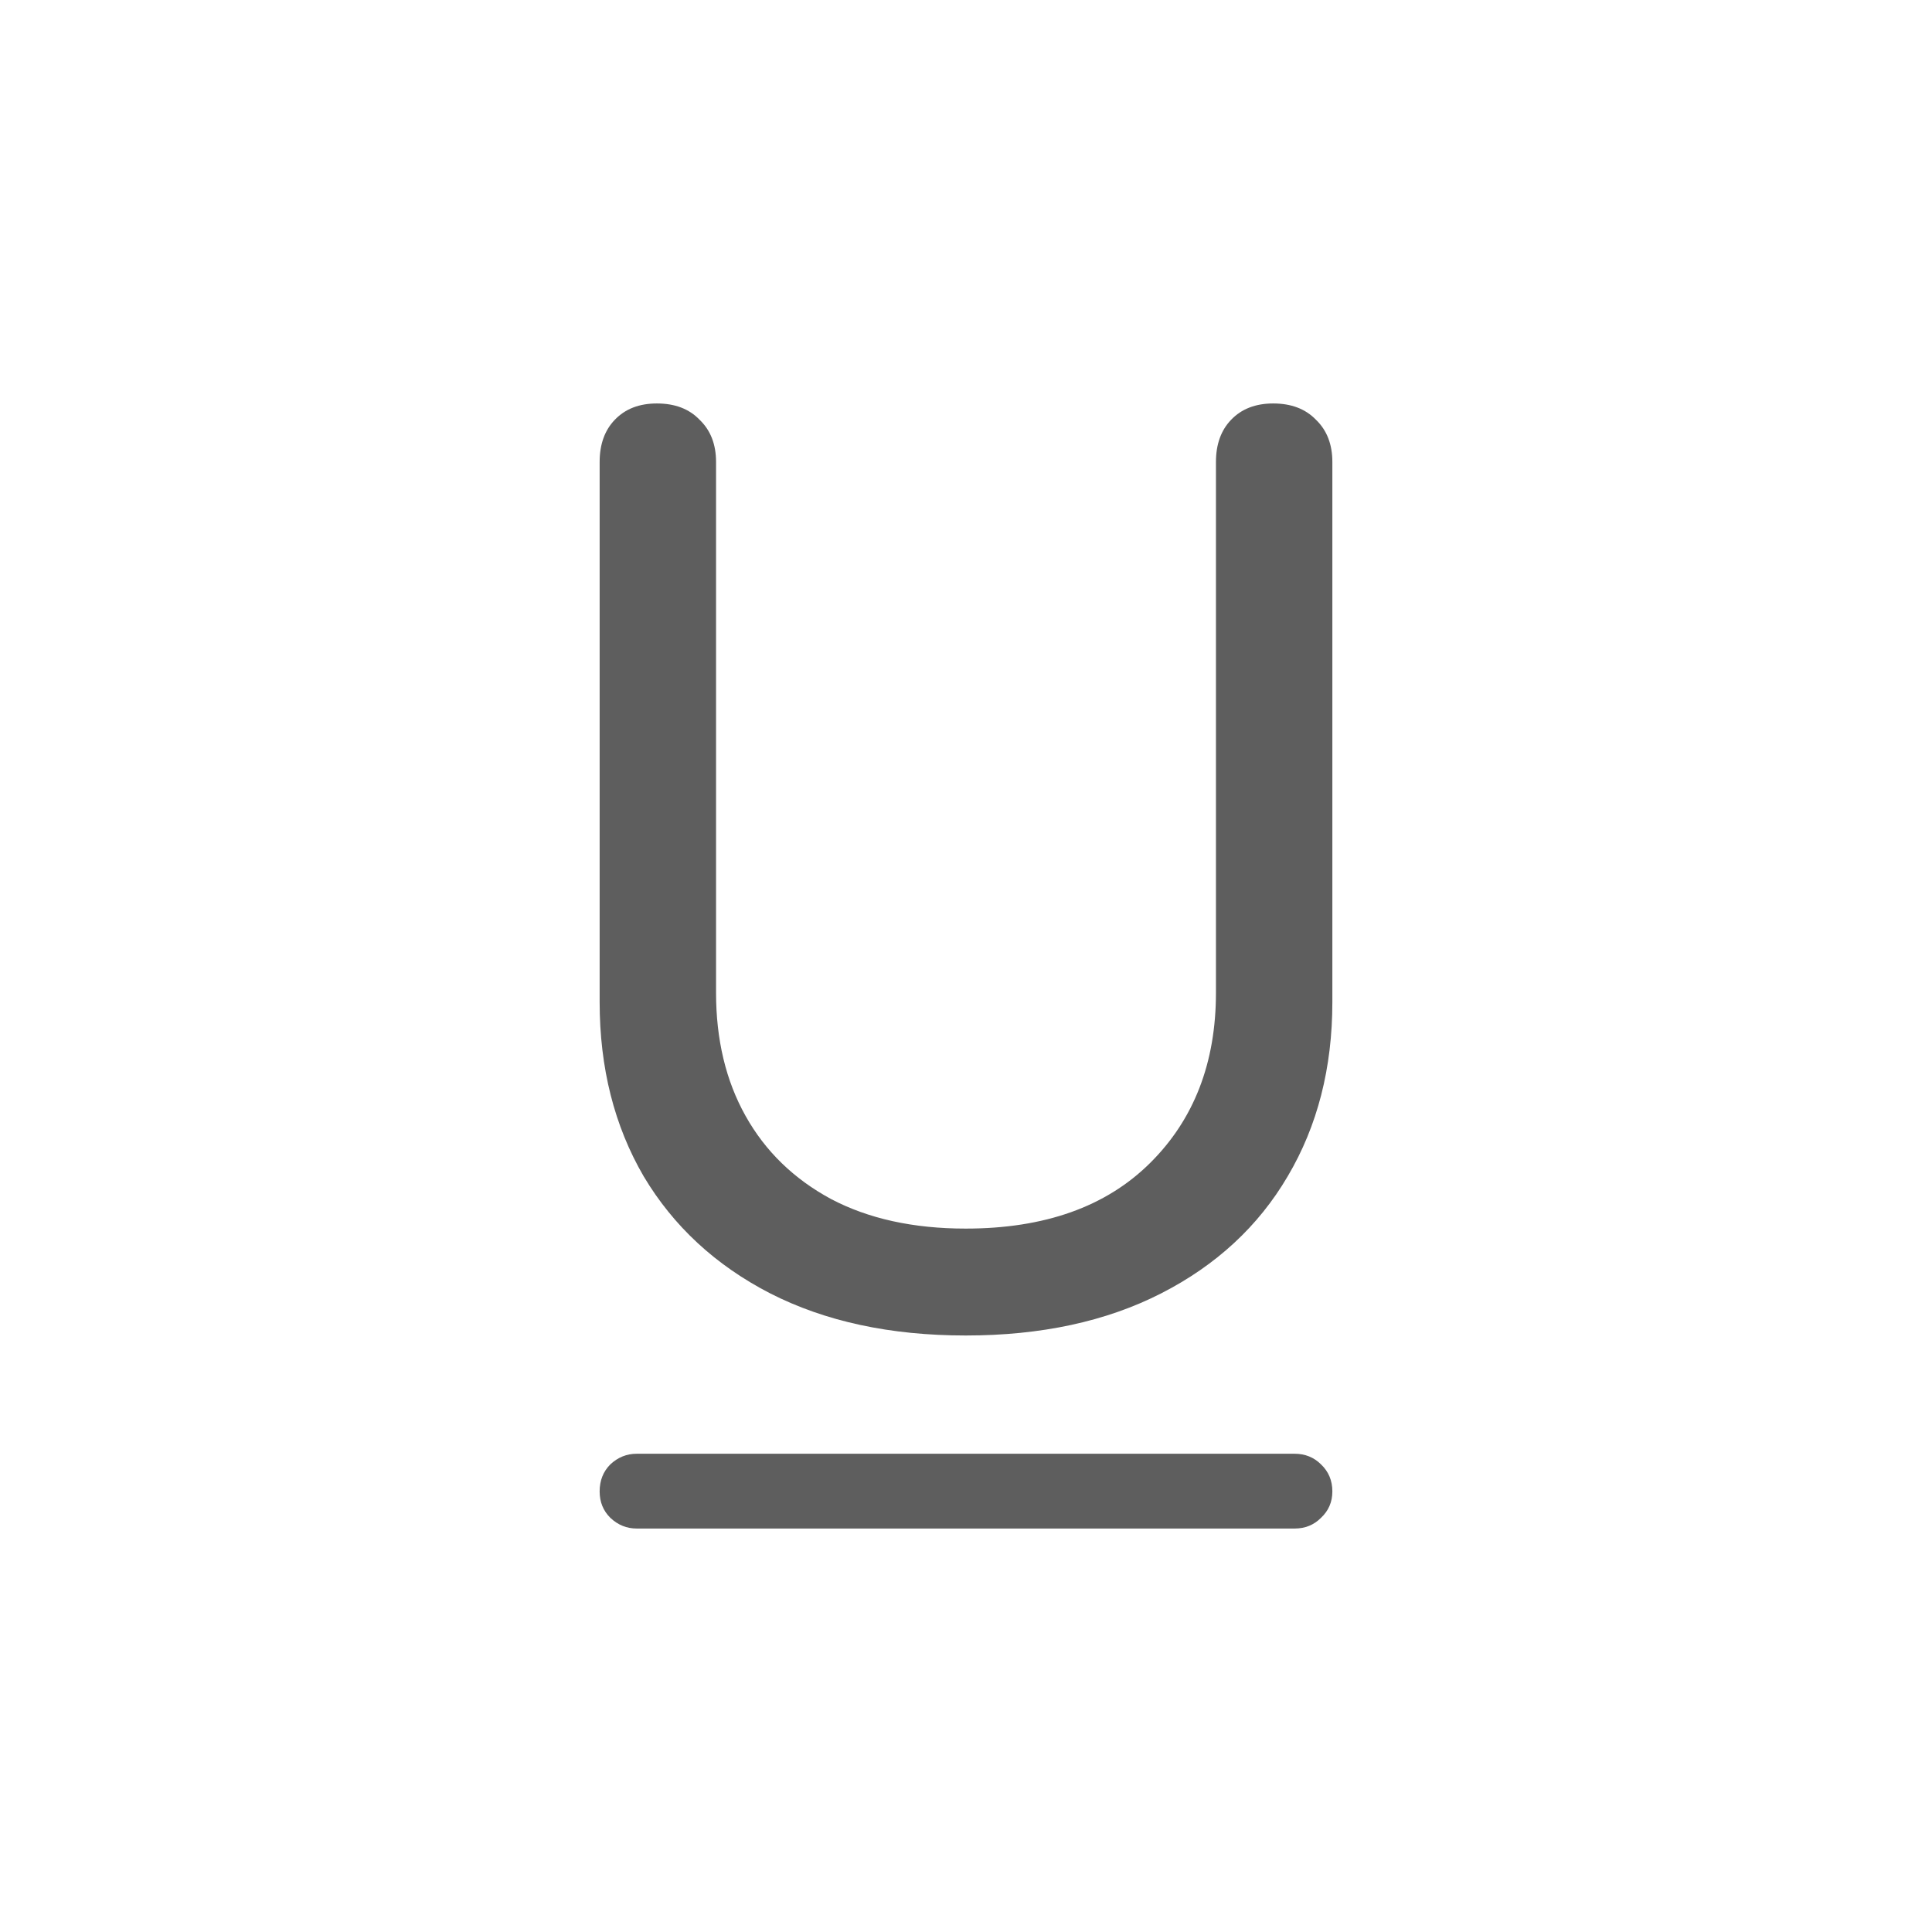 <svg width="24" height="24" viewBox="0 0 24 24" fill="none" xmlns="http://www.w3.org/2000/svg">
<path d="M11.996 16.59C11.059 16.59 10.249 16.415 9.566 16.066C8.889 15.717 8.366 15.233 7.996 14.613C7.632 13.988 7.449 13.267 7.449 12.449V5.738C7.449 5.52 7.512 5.345 7.637 5.215C7.767 5.079 7.941 5.012 8.16 5.012C8.384 5.012 8.561 5.079 8.691 5.215C8.827 5.345 8.895 5.52 8.895 5.738V12.332C8.895 12.915 9.017 13.426 9.262 13.863C9.507 14.301 9.861 14.645 10.324 14.895C10.788 15.139 11.345 15.262 11.996 15.262C12.975 15.262 13.738 14.991 14.285 14.449C14.832 13.908 15.105 13.202 15.105 12.332V5.738C15.105 5.52 15.168 5.345 15.293 5.215C15.423 5.079 15.598 5.012 15.816 5.012C16.04 5.012 16.217 5.079 16.348 5.215C16.483 5.345 16.551 5.52 16.551 5.738V12.449C16.551 13.267 16.366 13.988 15.996 14.613C15.632 15.233 15.108 15.717 14.426 16.066C13.743 16.415 12.934 16.59 11.996 16.59ZM7.91 18.988C7.785 18.988 7.676 18.944 7.582 18.855C7.493 18.767 7.449 18.658 7.449 18.527C7.449 18.392 7.493 18.28 7.582 18.191C7.676 18.103 7.785 18.059 7.91 18.059H16.082C16.212 18.059 16.322 18.103 16.41 18.191C16.504 18.28 16.551 18.392 16.551 18.527C16.551 18.658 16.504 18.767 16.41 18.855C16.322 18.944 16.212 18.988 16.082 18.988H7.91Z" fill="#5E5E5E"/>
</svg>
